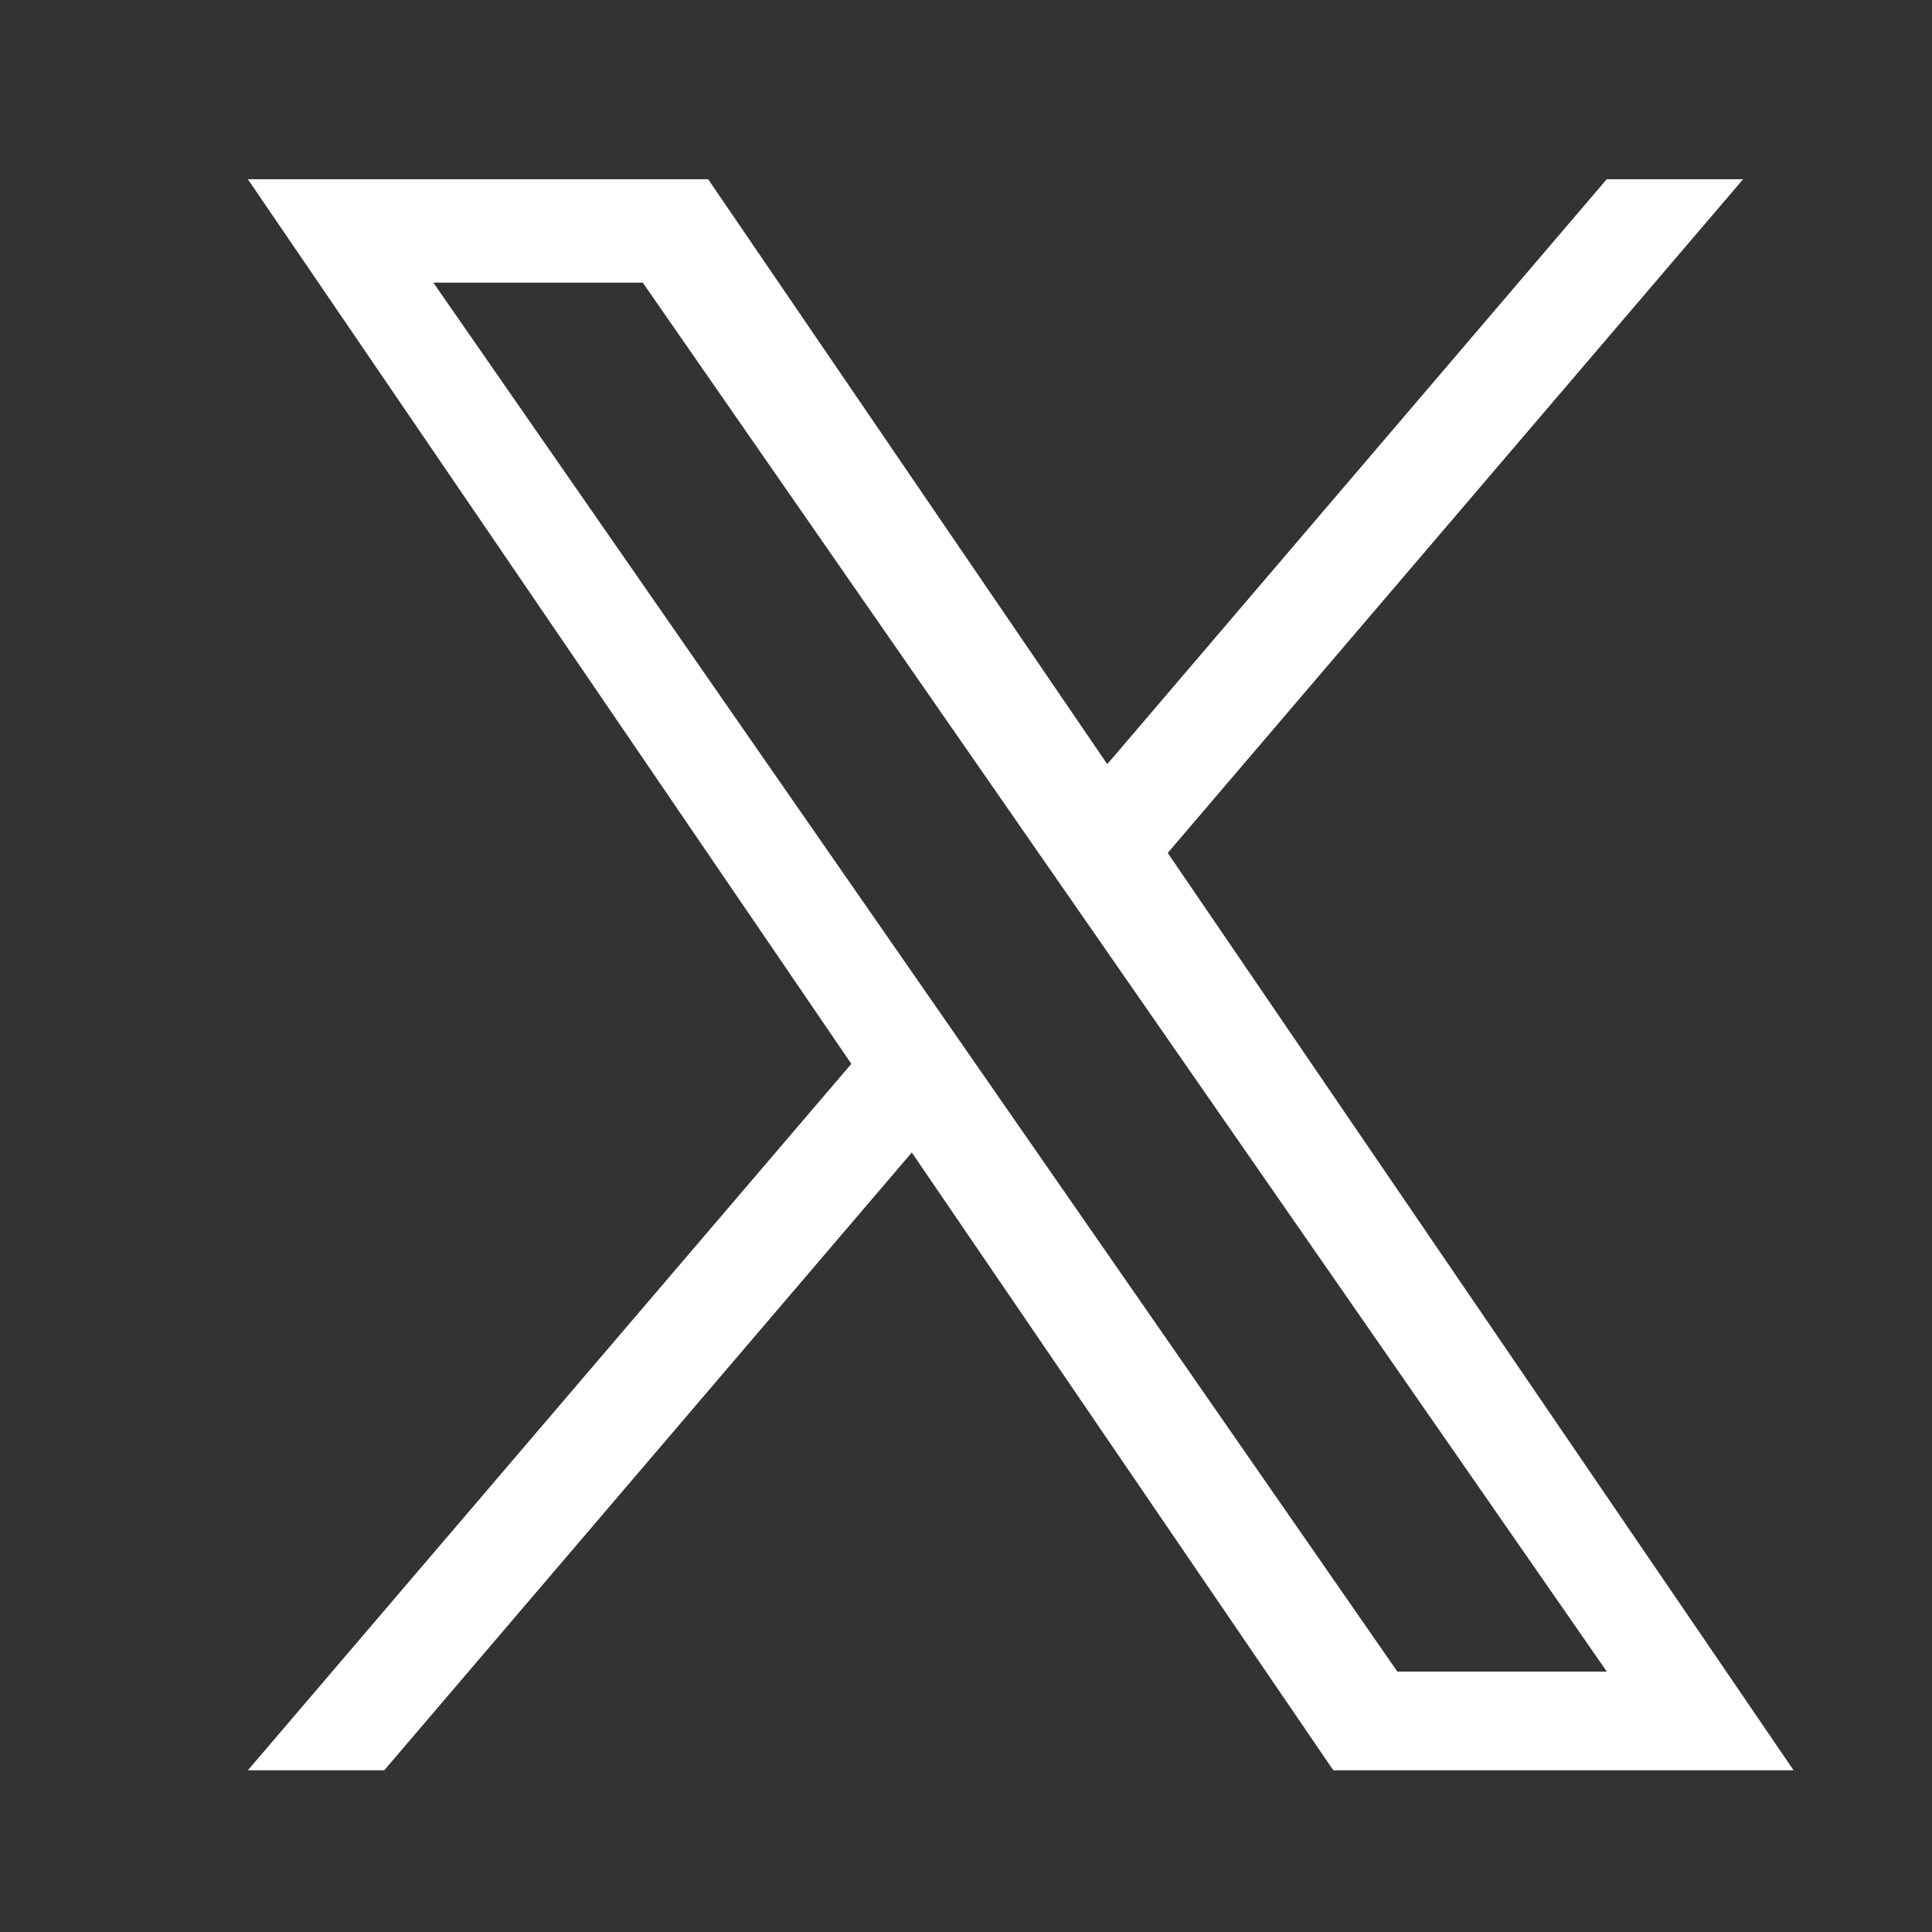 <svg width="17" height="17" viewBox="0 0 17 17" fill="none" xmlns="http://www.w3.org/2000/svg">
<rect x="0" y="0" width="17" height="17" fill="#333333" stroke="none"/>
<path d="M10.275 7.505L15.338 1.577H14.138L9.743 6.724L6.231 1.577H2.181L7.491 9.361L2.181 15.577H3.381L8.023 10.141L11.732 15.577H15.782L10.275 7.505ZM8.632 9.429L8.094 8.654L3.813 2.487H5.656L9.11 7.464L9.648 8.239L14.139 14.709H12.296L8.632 9.429Z" fill="white"/>
</svg>
